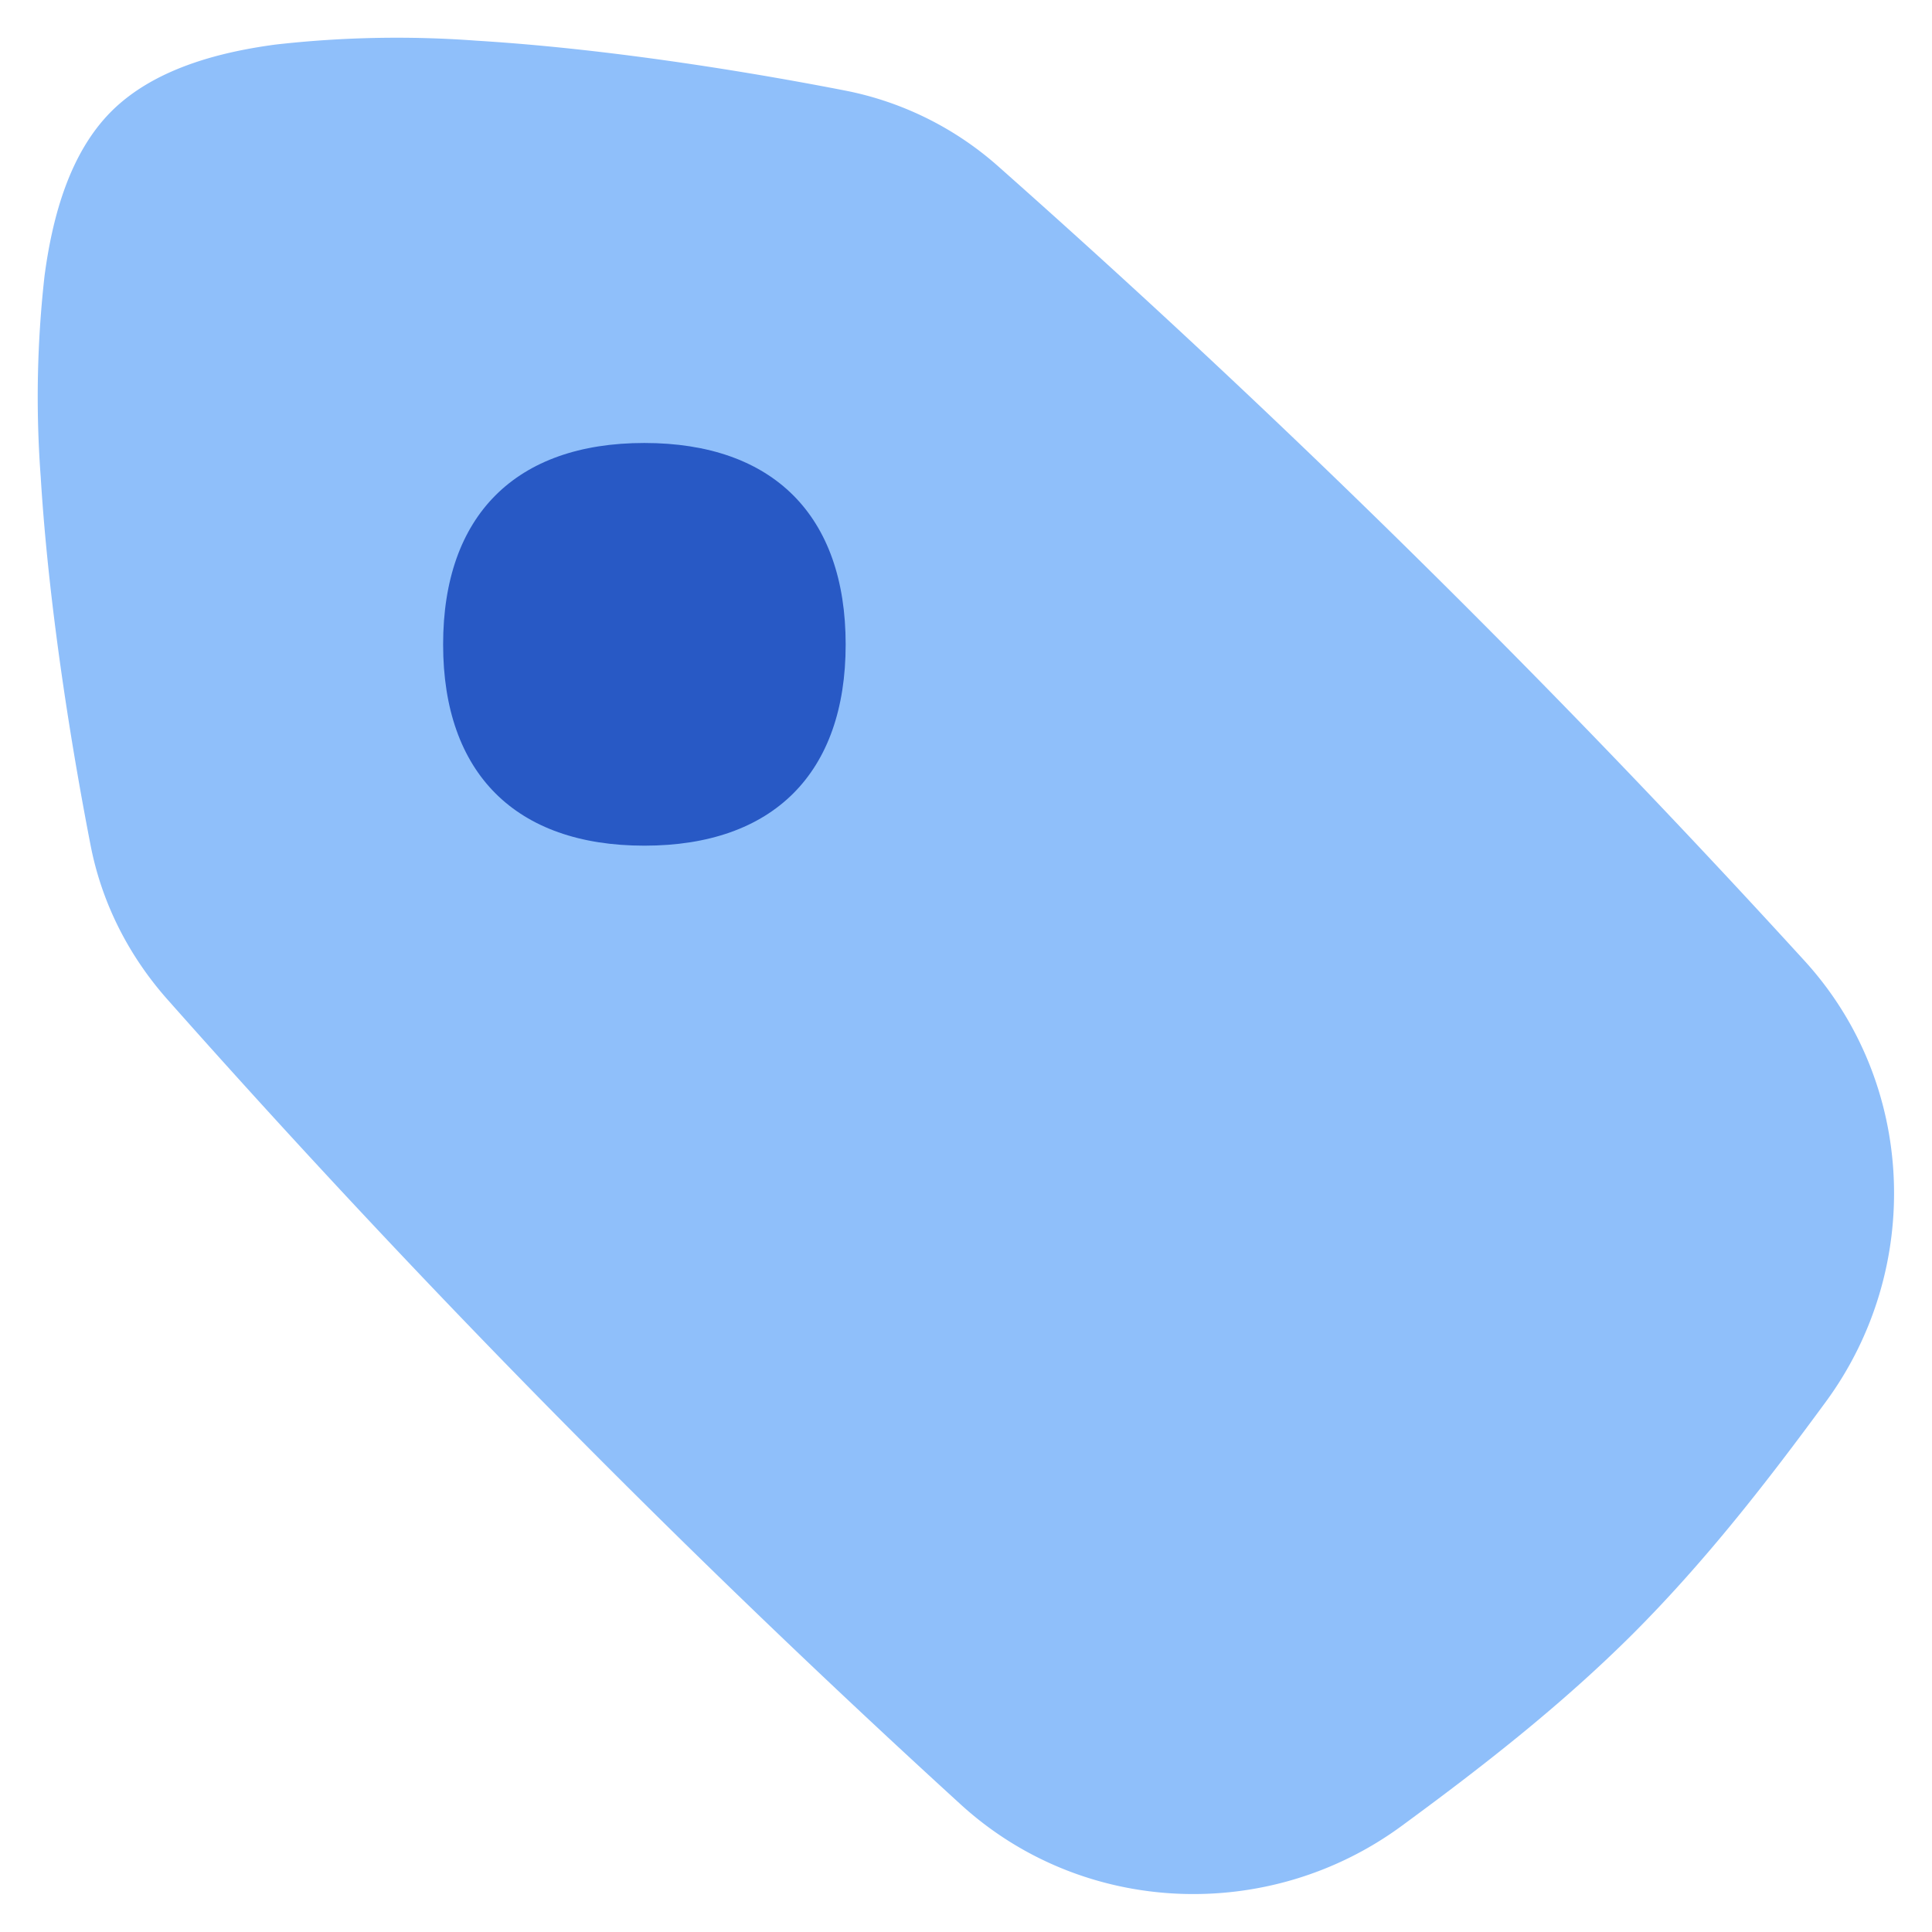 <svg xmlns="http://www.w3.org/2000/svg" fill="none" viewBox="0 0 14 14" id="Tag--Streamline-Flex">
  <desc>
    Tag Streamline Icon: https://streamlinehq.com
  </desc>
  <g id="tag--tags-bookmark-favorite">
    <path id="Subtract" fill="#8fbffa" fill-rule="evenodd" d="M6.128 0.657c-0.6 -0.117 -1.66 -0.3 -2.672 -0.362a7.81 7.81 0 0 0 -1.46 0.028c-0.42 0.056 -0.884 0.18 -1.189 0.484 -0.305 0.305 -0.428 0.77 -0.484 1.19a7.81 7.81 0 0 0 -0.028 1.459C0.357 4.467 0.54 5.528 0.657 6.128c0.082 0.42 0.278 0.8 0.555 1.113a77.456 77.456 0 0 0 5.75 5.835c0.89 0.812 2.235 0.86 3.194 0.156 0.563 -0.413 1.146 -0.863 1.68 -1.396 0.533 -0.534 0.983 -1.117 1.396 -1.68 0.704 -0.96 0.656 -2.305 -0.156 -3.194a77.456 77.456 0 0 0 -5.835 -5.75A2.352 2.352 0 0 0 6.128 0.657Z" clip-rule="evenodd" stroke-width="1"></path>
    <path id="Vector" fill="#2859c5" d="M4.67 6.128c0.933 0 1.458 -0.525 1.458 -1.458 0 -0.934 -0.525 -1.46 -1.459 -1.46 -0.933 0 -1.458 0.526 -1.458 1.46 0 0.933 0.525 1.458 1.458 1.458Z" stroke-width="1"></path>
  </g>
</svg>